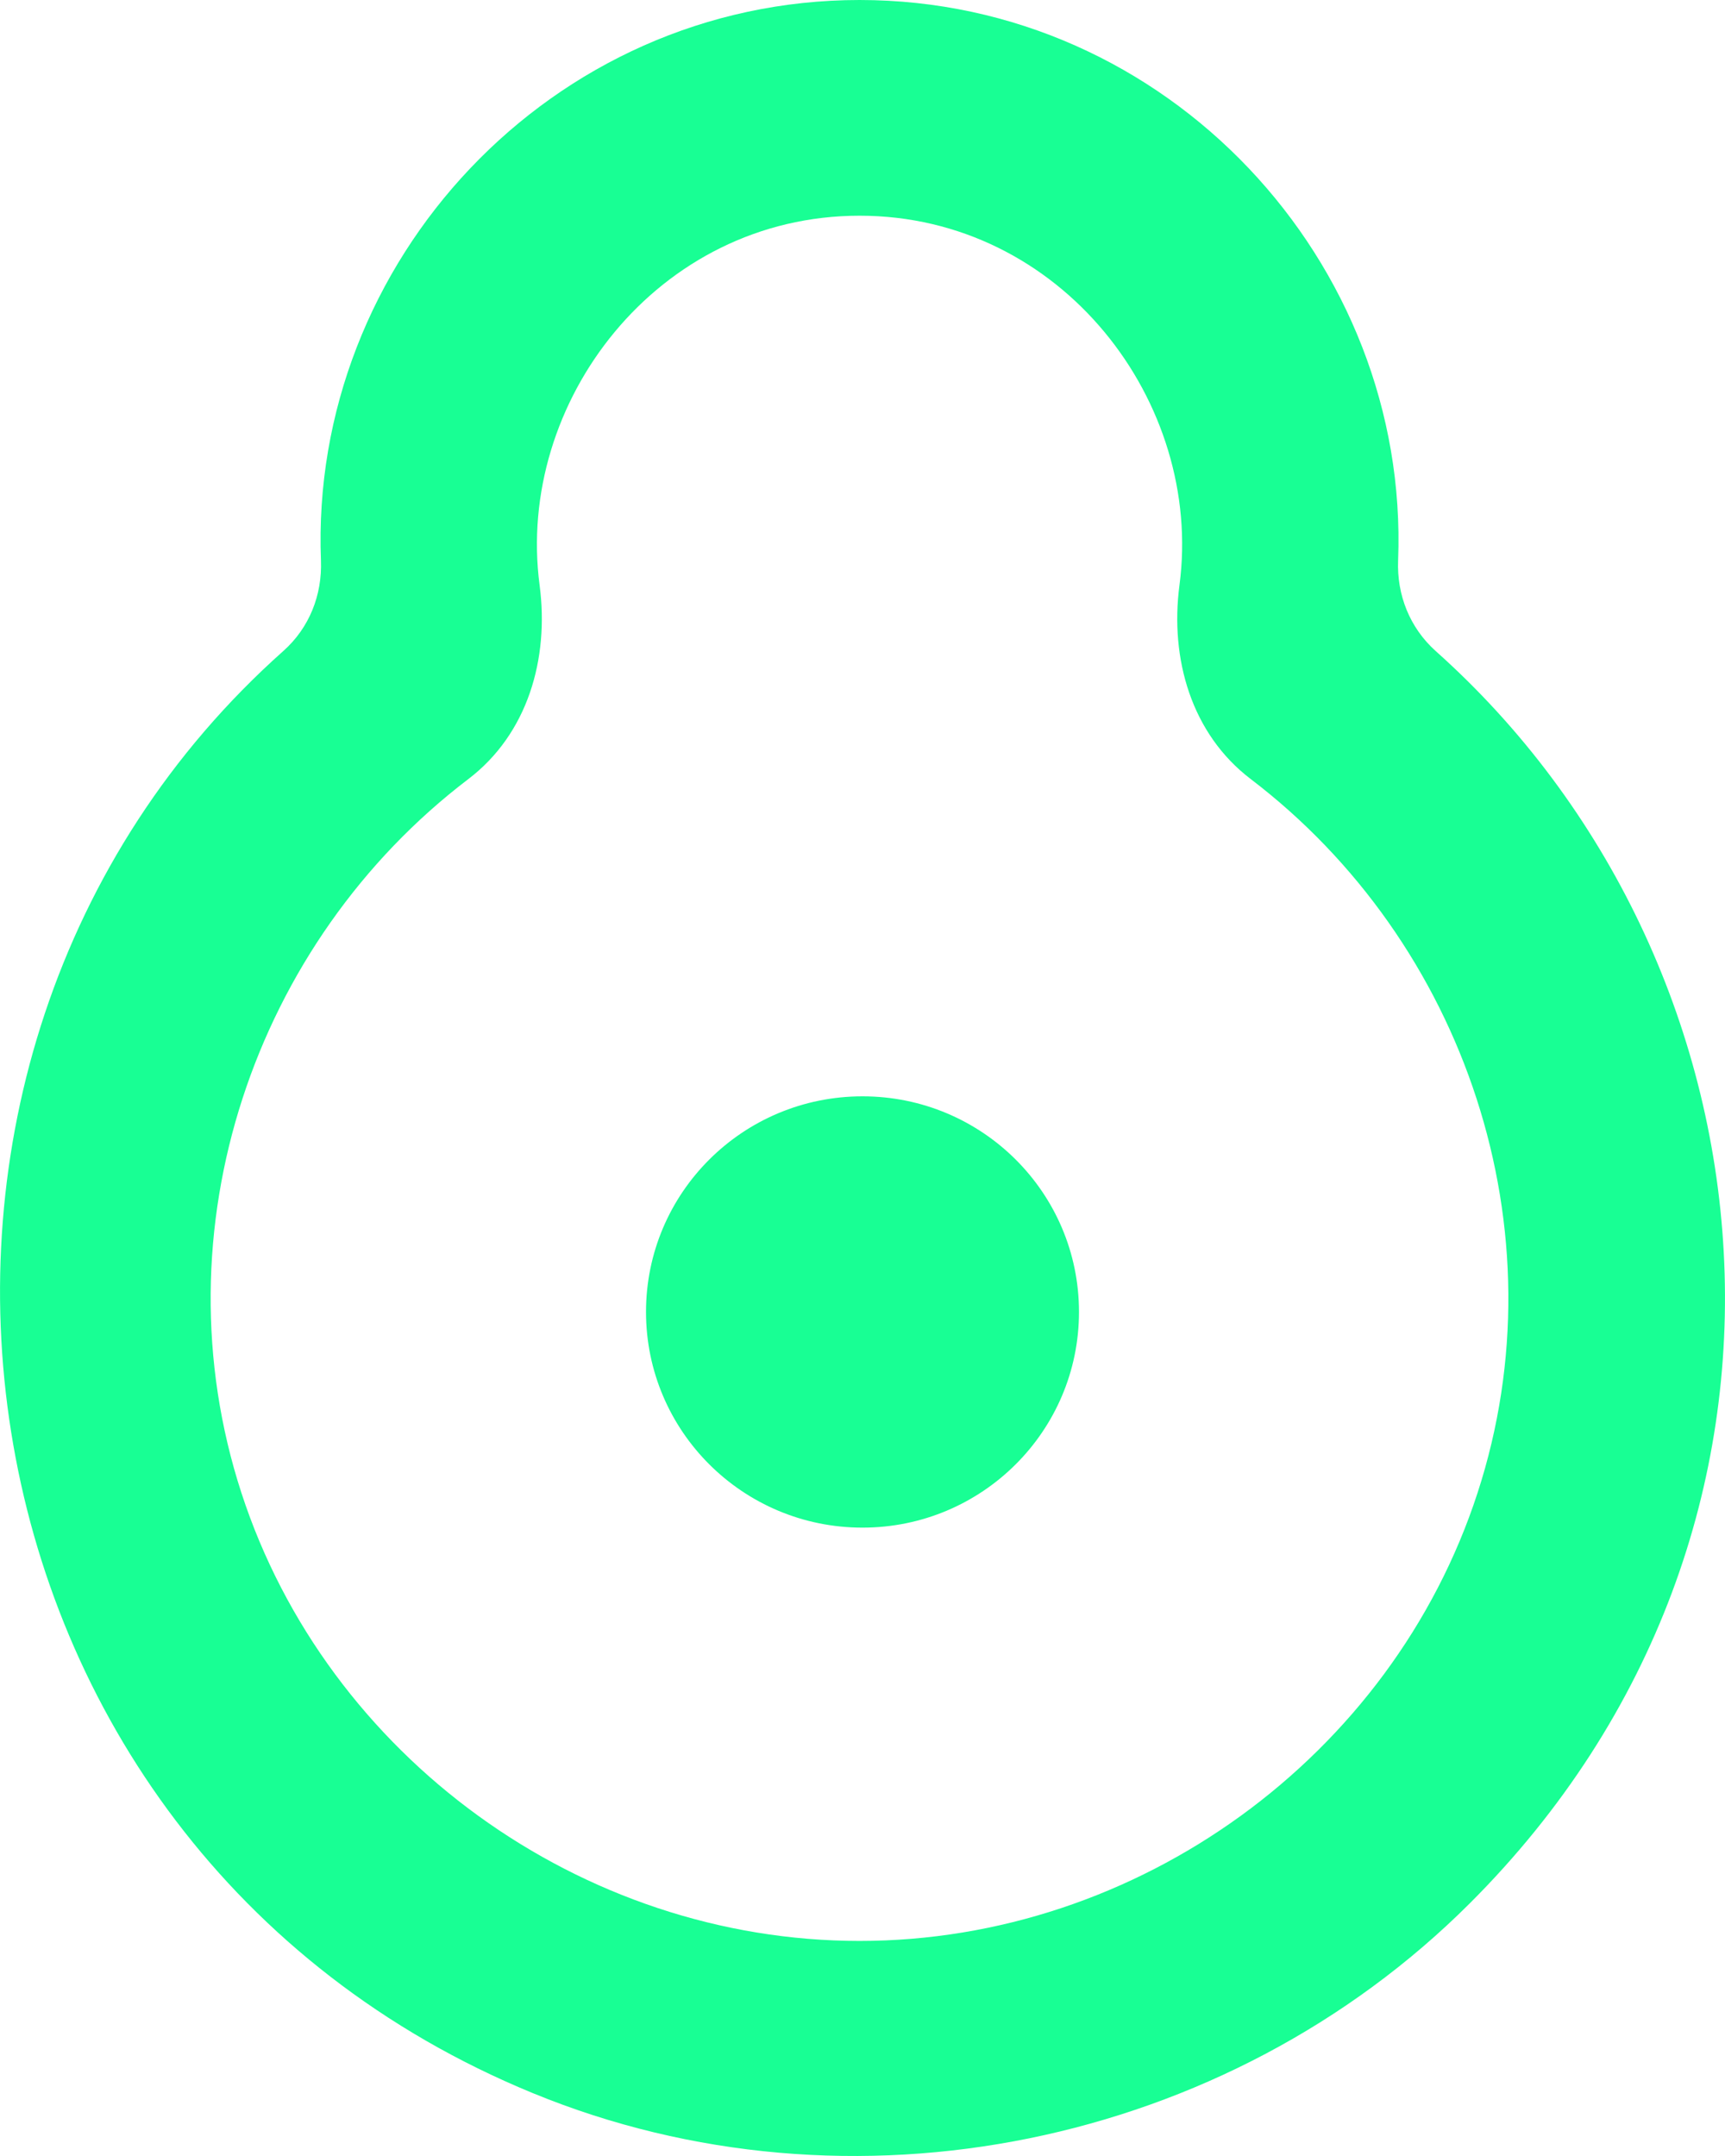 <?xml version="1.0" encoding="UTF-8" standalone="no"?>
<svg width="16px" height="20px" viewBox="0 0 16 20" version="1.1" xmlns="http://www.w3.org/2000/svg" xmlns:xlink="http://www.w3.org/1999/xlink">
    <!-- Generator: Sketch 3.8.1 (29687) - http://www.bohemiancoding.com/sketch -->
    <title>spaceship [#84]</title>
    <desc>Created with Sketch.</desc>
    <defs></defs>
    <g id="Page-1" stroke="none" stroke-width="1" fill="none" fill-rule="evenodd">
        <g id="Dribbble-Dark-Preview" transform="translate(-222, -7839)" fill="#18FF94">
            <g id="icons" transform="translate(56, 160)">
                <path d="M176.008,7691.17 C176.008,7692.275 175.109,7693.171 174,7693.171 L174,7693.171 C172.89,7693.171 171.992,7692.275 171.992,7691.17 C171.992,7690.065 172.89,7689.17 174,7689.17 L174,7689.17 C175.109,7689.17 176.008,7690.065 176.008,7691.17 M173.973,7697.005 C171.39,7697.005 169.035,7695.295 168.239,7692.848 C167.446,7690.41 168.358,7687.739 170.344,7686.227 C170.894,7685.808 171.095,7685.113 171.005,7684.428 C170.781,7682.732 172.099,7681.001 173.973,7681.001 C175.846,7681.001 177.164,7682.732 176.94,7684.428 C176.85,7685.112 177.051,7685.808 177.601,7686.227 C179.586,7687.739 180.499,7690.41 179.705,7692.848 C178.91,7695.295 176.555,7697.005 173.973,7697.005 M179.316,7685.039 C179.076,7684.823 178.955,7684.519 178.968,7684.198 C179.075,7681.432 176.833,7679 173.973,7679 C171.111,7679 168.868,7681.433 168.977,7684.2 C168.989,7684.52 168.869,7684.824 168.629,7685.038 C164.385,7688.817 165.368,7696.124 170.94,7698.416 C173.89,7699.629 177.377,7698.909 179.631,7696.658 C183.125,7693.17 182.528,7687.905 179.316,7685.039" id="spaceship-[#84]"></path>
            </g>
        </g>
    </g>
</svg>